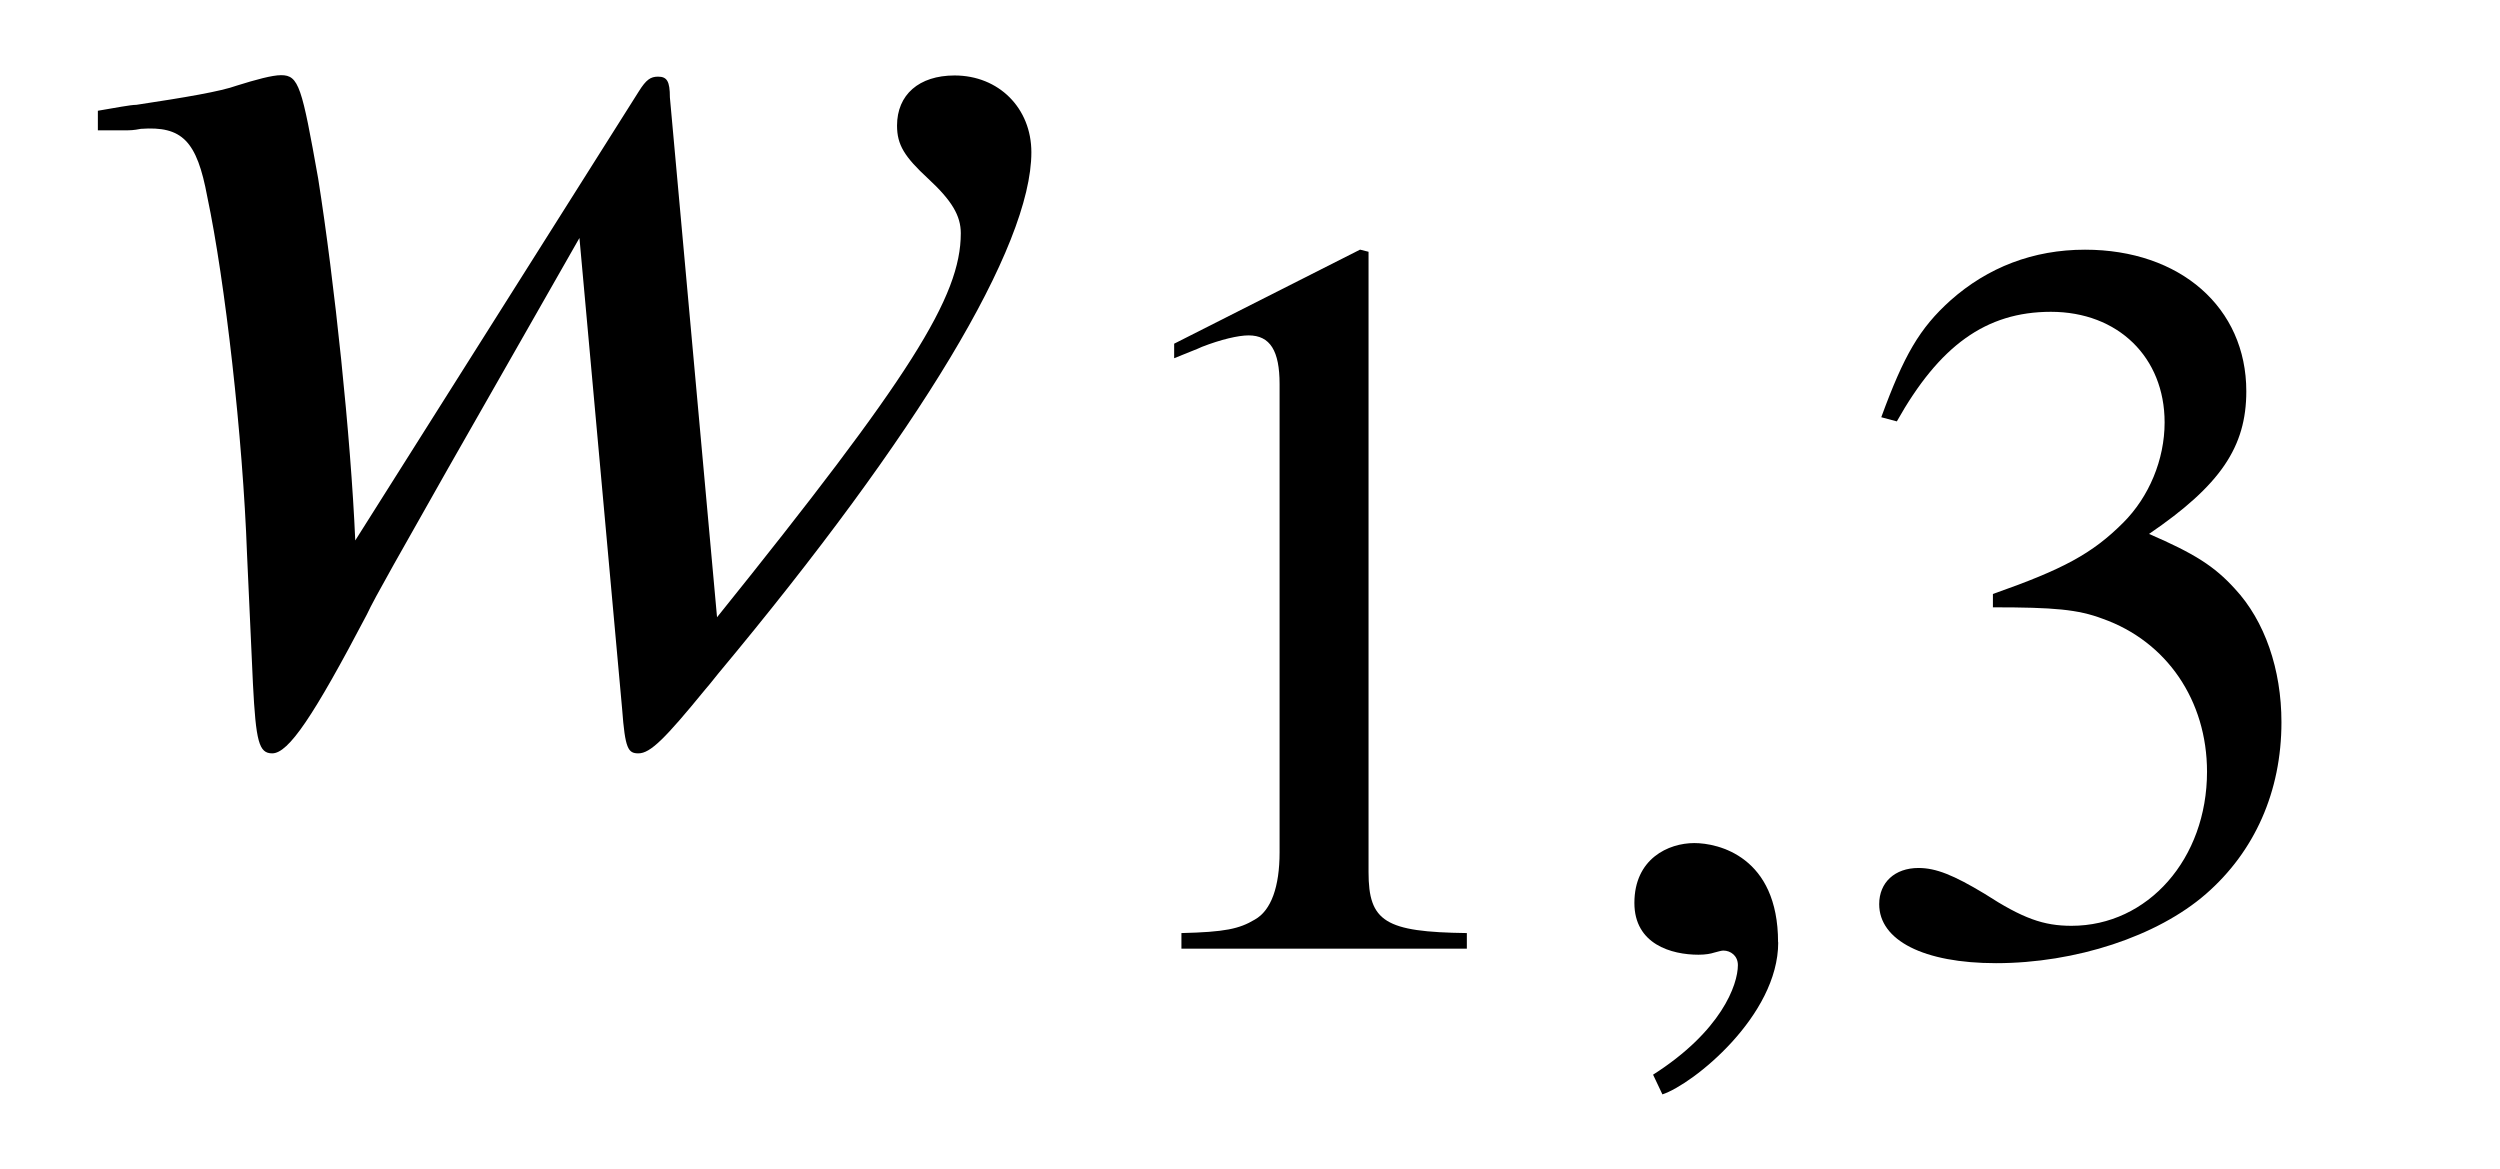 <?xml version='1.0' encoding='UTF-8'?>
<!-- This file was generated by dvisvgm 3.2.2 -->
<svg version='1.1' xmlns='http://www.w3.org/2000/svg' xmlns:xlink='http://www.w3.org/1999/xlink' width='16.861pt' height='7.881pt' viewBox='-.5 -4.903 16.861 7.881'>
<defs>
<path id='g9-59' d='m1.36-.042c0-.579-.404-.669-.565-.669c-.174 0-.404 .105-.404 .404c0 .279 .251 .349 .432 .349c.049 0 .084-.007 .105-.014c.028-.007 .049-.014 .063-.014c.049 0 .098 .035 .098 .098c0 .133-.112 .446-.572 .739l.063 .133c.209-.07 .781-.53 .781-1.025z'/>
<path id='g13-49' d='m2.029-4.714l-1.255 .635v.098c.084-.035 .16-.063 .188-.077c.126-.049 .244-.077 .314-.077c.146 0 .209 .105 .209 .328v3.159c0 .23-.056 .391-.167 .453c-.105 .063-.202 .084-.495 .091v.105h1.925v-.105c-.551-.007-.663-.077-.663-.411v-4.184l-.056-.014z'/>
<path id='g13-51' d='m1.067-2.301c.411 0 .572 .014 .739 .077c.432 .153 .704 .551 .704 1.032c0 .586-.398 1.039-.914 1.039c-.188 0-.328-.049-.586-.216c-.209-.126-.328-.174-.446-.174c-.16 0-.265 .098-.265 .244c0 .244 .3 .398 .788 .398c.537 0 1.088-.181 1.416-.467s.509-.69 .509-1.158c0-.356-.112-.683-.314-.9c-.139-.153-.272-.237-.579-.37c.481-.328 .656-.586 .656-.962c0-.565-.446-.955-1.088-.955c-.349 0-.656 .119-.907 .342c-.209 .188-.314 .37-.467 .788l.105 .028c.286-.509 .6-.739 1.039-.739c.453 0 .767 .307 .767 .746c0 .251-.105 .502-.279 .676c-.209 .209-.404 .314-.879 .481v.091z'/>
<use id='g10-119' xlink:href='#g7-119' transform='scale(2)'/>
<path id='g7-119' d='m.08-2.012h.1c.005 0 .02 0 .045-.005c.139-.01 .189 .04 .224 .229c.06 .284 .12 .812 .134 1.205l.02 .438c.01 .194 .02 .234 .065 .234c.055 0 .139-.125 .319-.468c.025-.055 .125-.229 .274-.493l.443-.777l.144 1.589c.01 .134 .02 .149 .055 .149c.04 0 .09-.05 .224-.214c.005-.005 .025-.03 .045-.055c.677-.812 1.056-1.44 1.056-1.758c0-.149-.11-.259-.259-.259c-.12 0-.194 .065-.194 .169c0 .065 .025 .105 .105 .179s.11 .125 .11 .184c0 .214-.169 .483-.822 1.295l-.159-1.753c0-.055-.01-.07-.04-.07c-.025 0-.04 .01-.065 .05l-.956 1.514c-.015-.349-.07-.872-.125-1.22c-.055-.309-.065-.349-.125-.349c-.03 0-.085 .015-.149 .035c-.055 .02-.174 .04-.339 .065c-.02 0-.07 .01-.13 .02v.065z'/>
</defs>
<g id='page91'>
<g fill='currentColor'>
<use x='0' y='0' xlink:href='#g10-119'/>
<use x='6.645' y='1.494' xlink:href='#g13-49'/>
<use x='10.132' y='1.494' xlink:href='#g9-59'/>
<use x='11.875' y='1.494' xlink:href='#g13-51'/>
</g>
</g>
</svg>